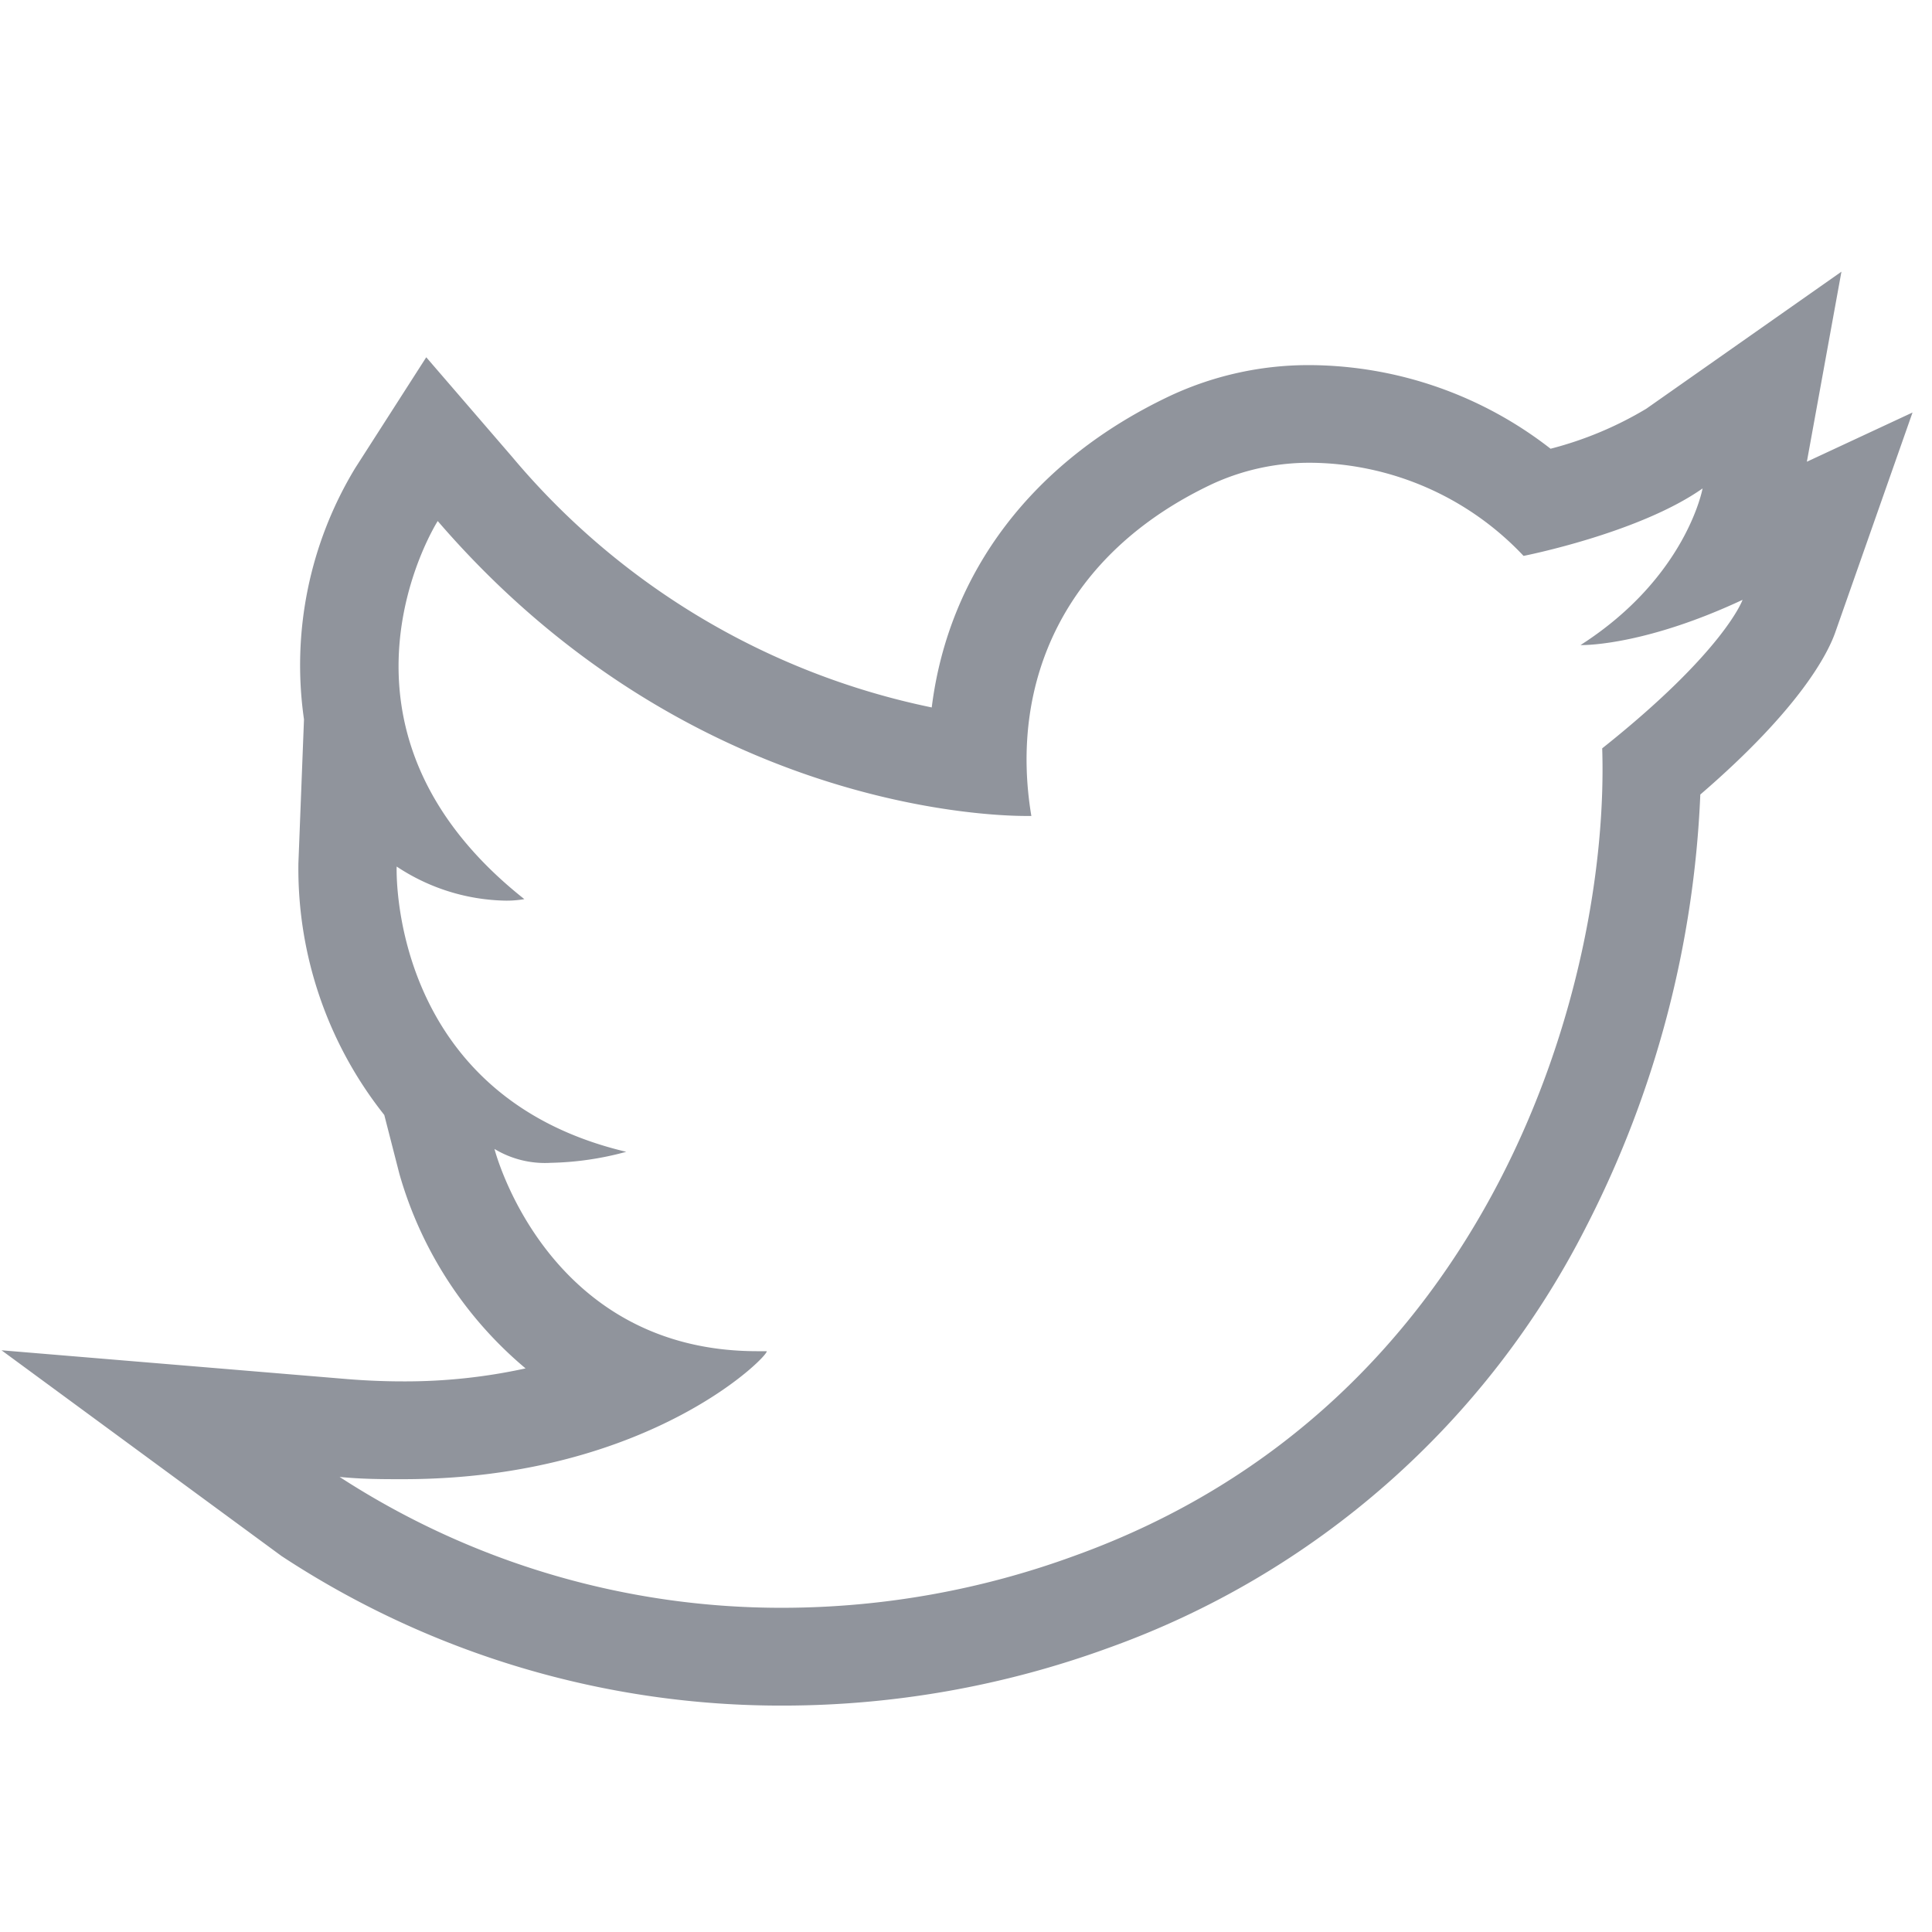 <svg width="128" height="128" xmlns="http://www.w3.org/2000/svg">

 <title/>
 <g>
  <title>background</title>
  <rect fill="none" id="canvas_background" height="402" width="582" y="-1" x="-1"/>
 </g>
 <g>
  <title fill="#90949c">Layer 1</title>
  <path fill="#90949c" id="svg_1" d="m86.94,30.66a19.58,19.58 0 0 1 14,6.17s7.64,-1.5 11.86,-4.47c0,0 -1.06,5.88 -8.09,10.38l0.06,0c0.54,0 4.48,-0.1 10.68,-3c0,0 -1.19,3.39 -9.3,9.84l0,0c0.49,15.26 -7.06,43.47 -35,53.51a56.36,56.36 0 0 1 -19.15,3.43a53.69,53.69 0 0 1 -29.5,-8.67c1.5,0.15 2.85,0.15 4.2,0.15c16.52,0 24.52,-8.48 24.08,-8.48l-0.61,0c-14,0 -17.41,-13.4 -17.41,-13.4a6.46,6.46 0 0 0 3.73,0.92a20.4,20.4 0 0 0 5,-0.73c-15.8,-3.74 -15.21,-18.9 -15.21,-18.9a13.45,13.45 0 0 0 7.2,2.26a7,7 0 0 0 1.26,-0.1c-14.43,-11.42 -5.74,-25.05 -5.74,-25.05c16.26,18.87 36.25,19.54 39,19.54l0.33,0c-1.48,-8.86 2.17,-17.37 12,-22a15.35,15.35 0 0 1 6.54,-1.4m19.33,18.94l0,0m15.8,-31.6l-12.93,9.08a23.93,23.93 0 0 1 -6.34,2.65a26.16,26.16 0 0 0 -15.83,-5.54l0,0a21.69,21.69 0 0 0 -9.3,2c-9.18,4.31 -14.76,11.75 -15.87,20.68a49.25,49.25 0 0 1 -27.79,-16.59l-5.7,-6.61l-4.7,7.33a25.19,25.19 0 0 0 -3.4,16.66l-0.37,9.53a26.24,26.24 0 0 0 5.69,16.68l1,3.9a26.17,26.17 0 0 0 8.36,12.89a37.24,37.24 0 0 1 -8.13,0.86c-1.19,0 -2.42,-0.05 -3.66,-0.15l-22.93,-1.91l18.55,13.63a60.21,60.21 0 0 0 33.35,9.91a63,63 0 0 0 21.38,-3.8a57.06,57.06 0 0 0 31.7,-27.91a68.92,68.92 0 0 0 7.57,-28.65c6.63,-5.71 8.45,-9.35 8.94,-10.74l5.12,-14.57l-7,3.26l2.29,-12.59z" class="cls-1"/>
 </g>
</svg>